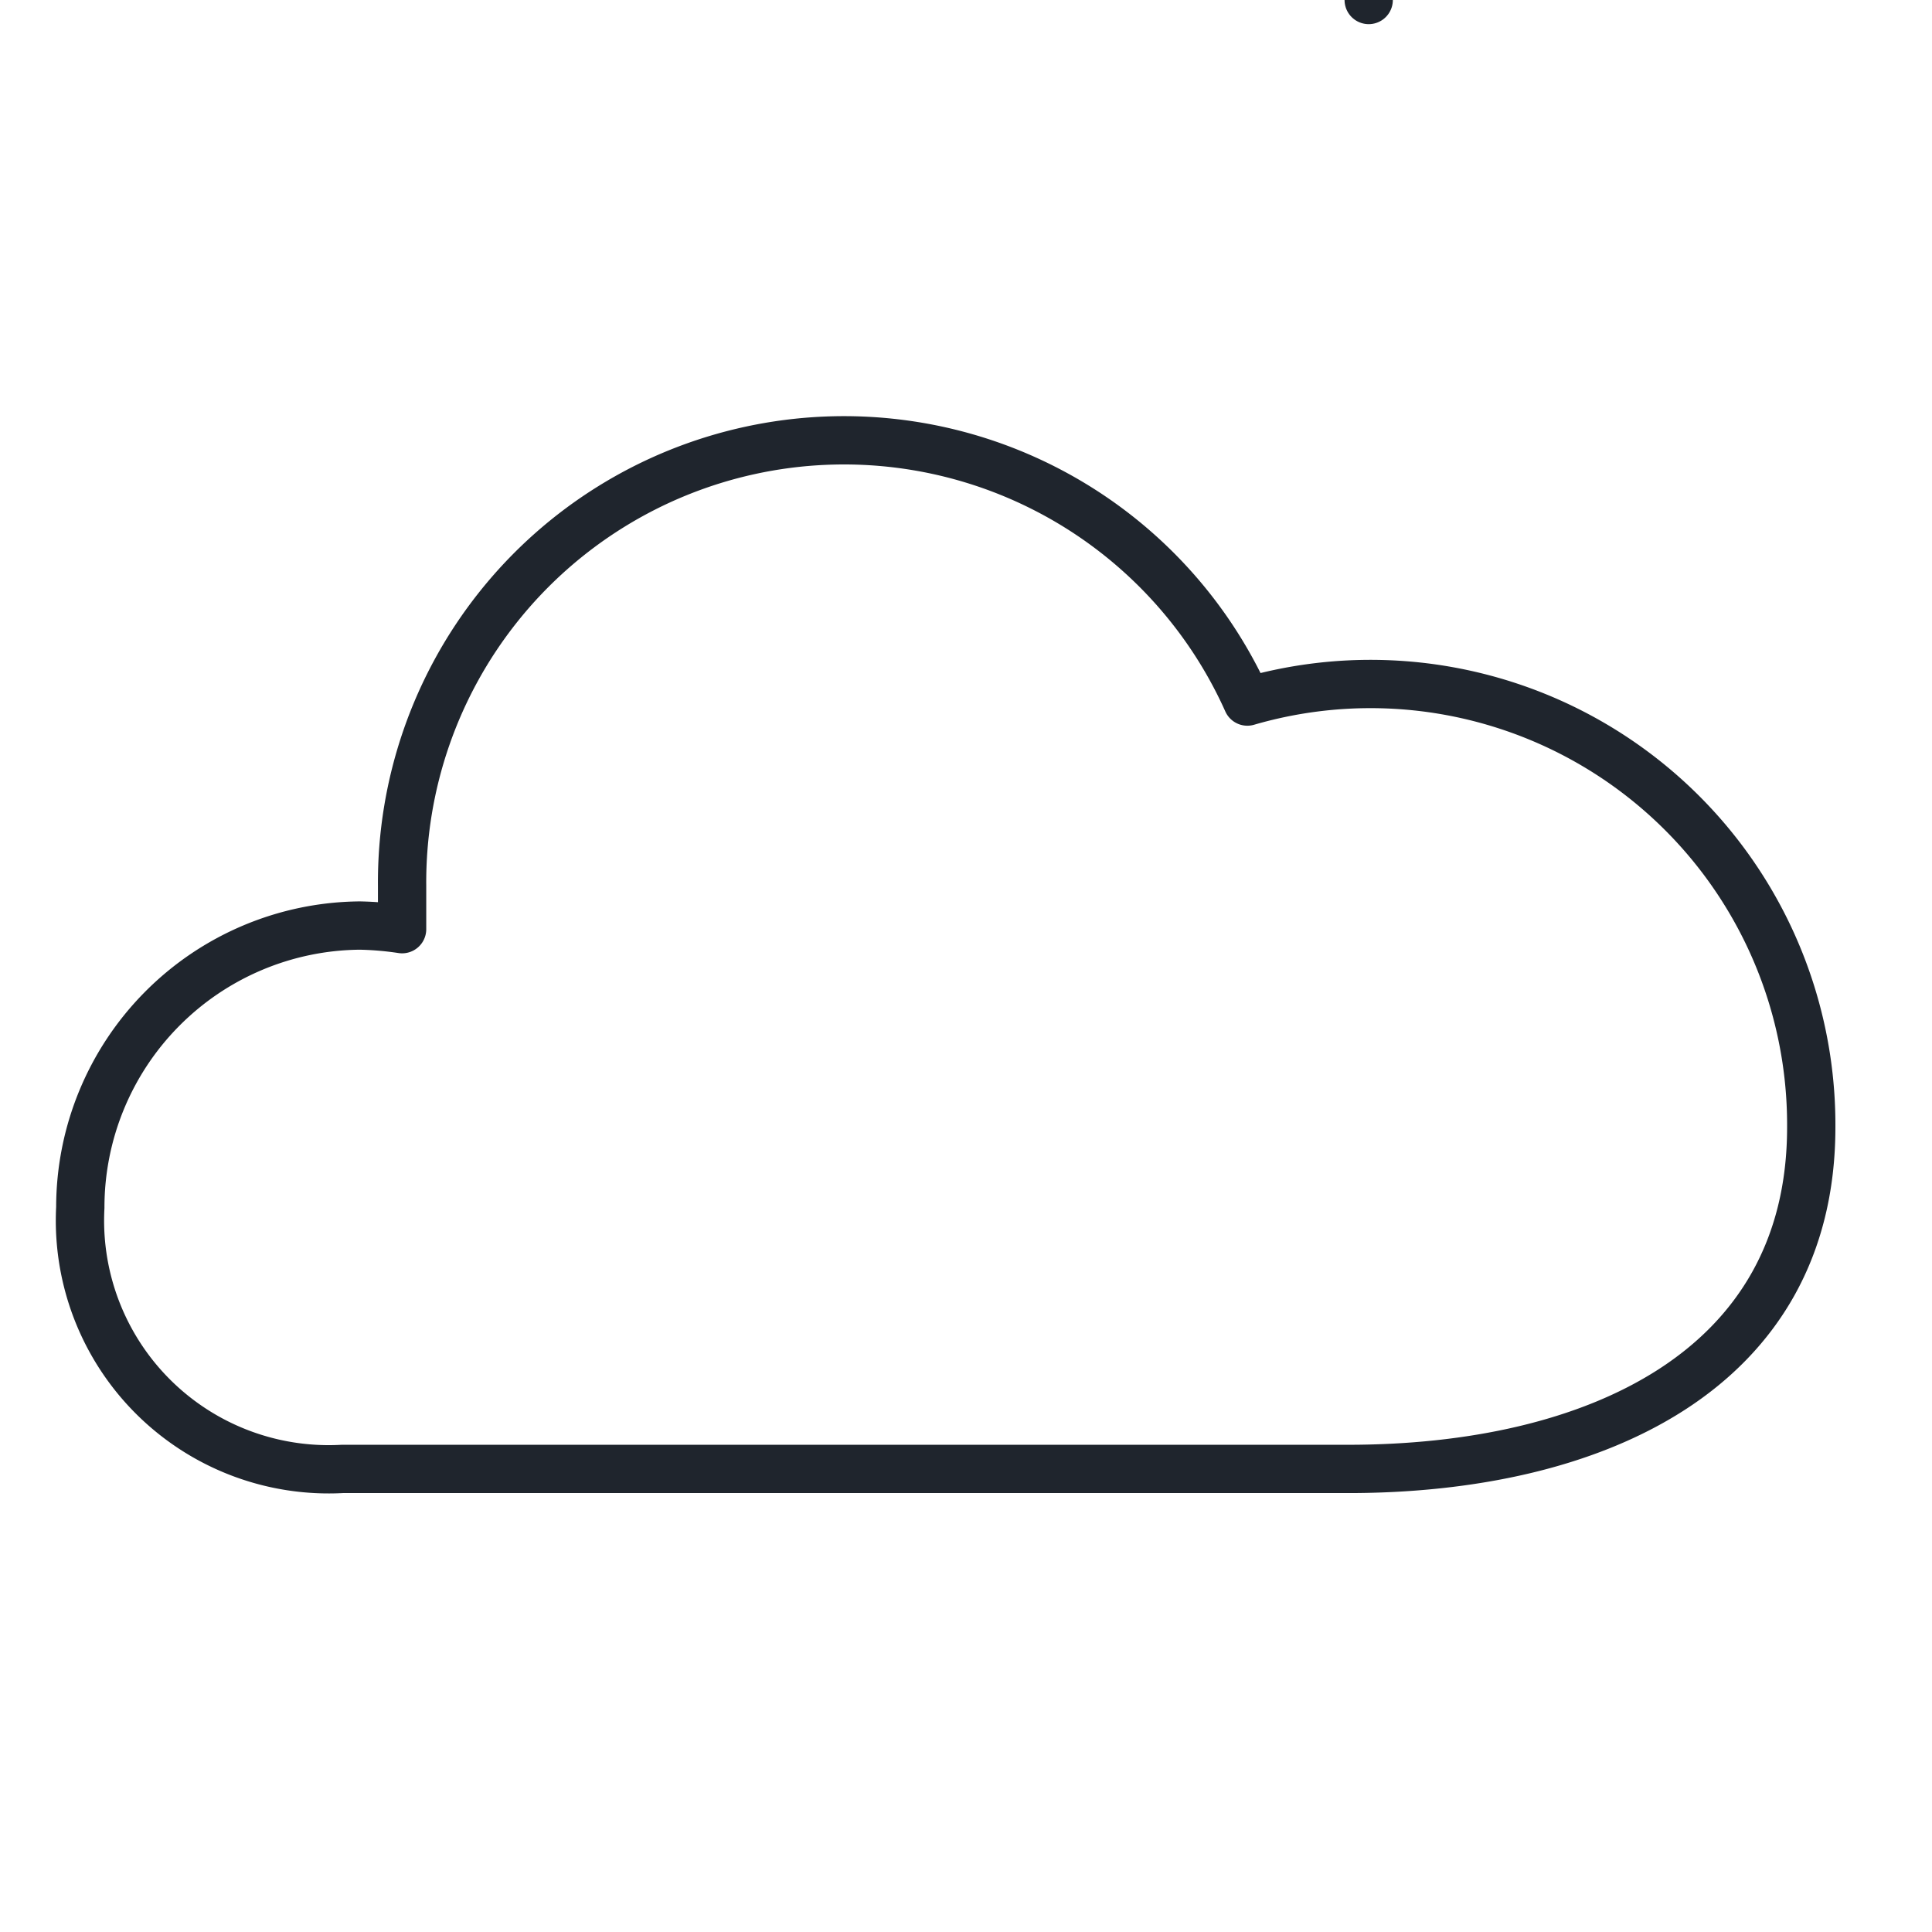 <svg xmlns="http://www.w3.org/2000/svg" viewBox="0 0 32 32"><defs><style>.cls-1,.cls-2{fill:none;stroke:#1F252D;stroke-linecap:round;stroke-width:0.8px;}.cls-1{stroke-linejoin:round;}.cls-2{stroke-miterlimit:10;}</style></defs><g id="cloud"><path class="cls-1" d="M22.33,24.33c4.05,0,7.67-1.61,7.67-5.66a7.3,7.3,0,0,0-9.34-7.05,7.32,7.32,0,0,0-14,3.05q0,.36,0,.72a5.36,5.36,0,0,0-.7-.06A4.67,4.67,0,0,0,1.33,20a4.12,4.12,0,0,0,4.34,4.33Z"/></g><g id="schedule"><polyline class="cls-2" points="22.67 0 22.67 0 22.67 0"/></g></svg>